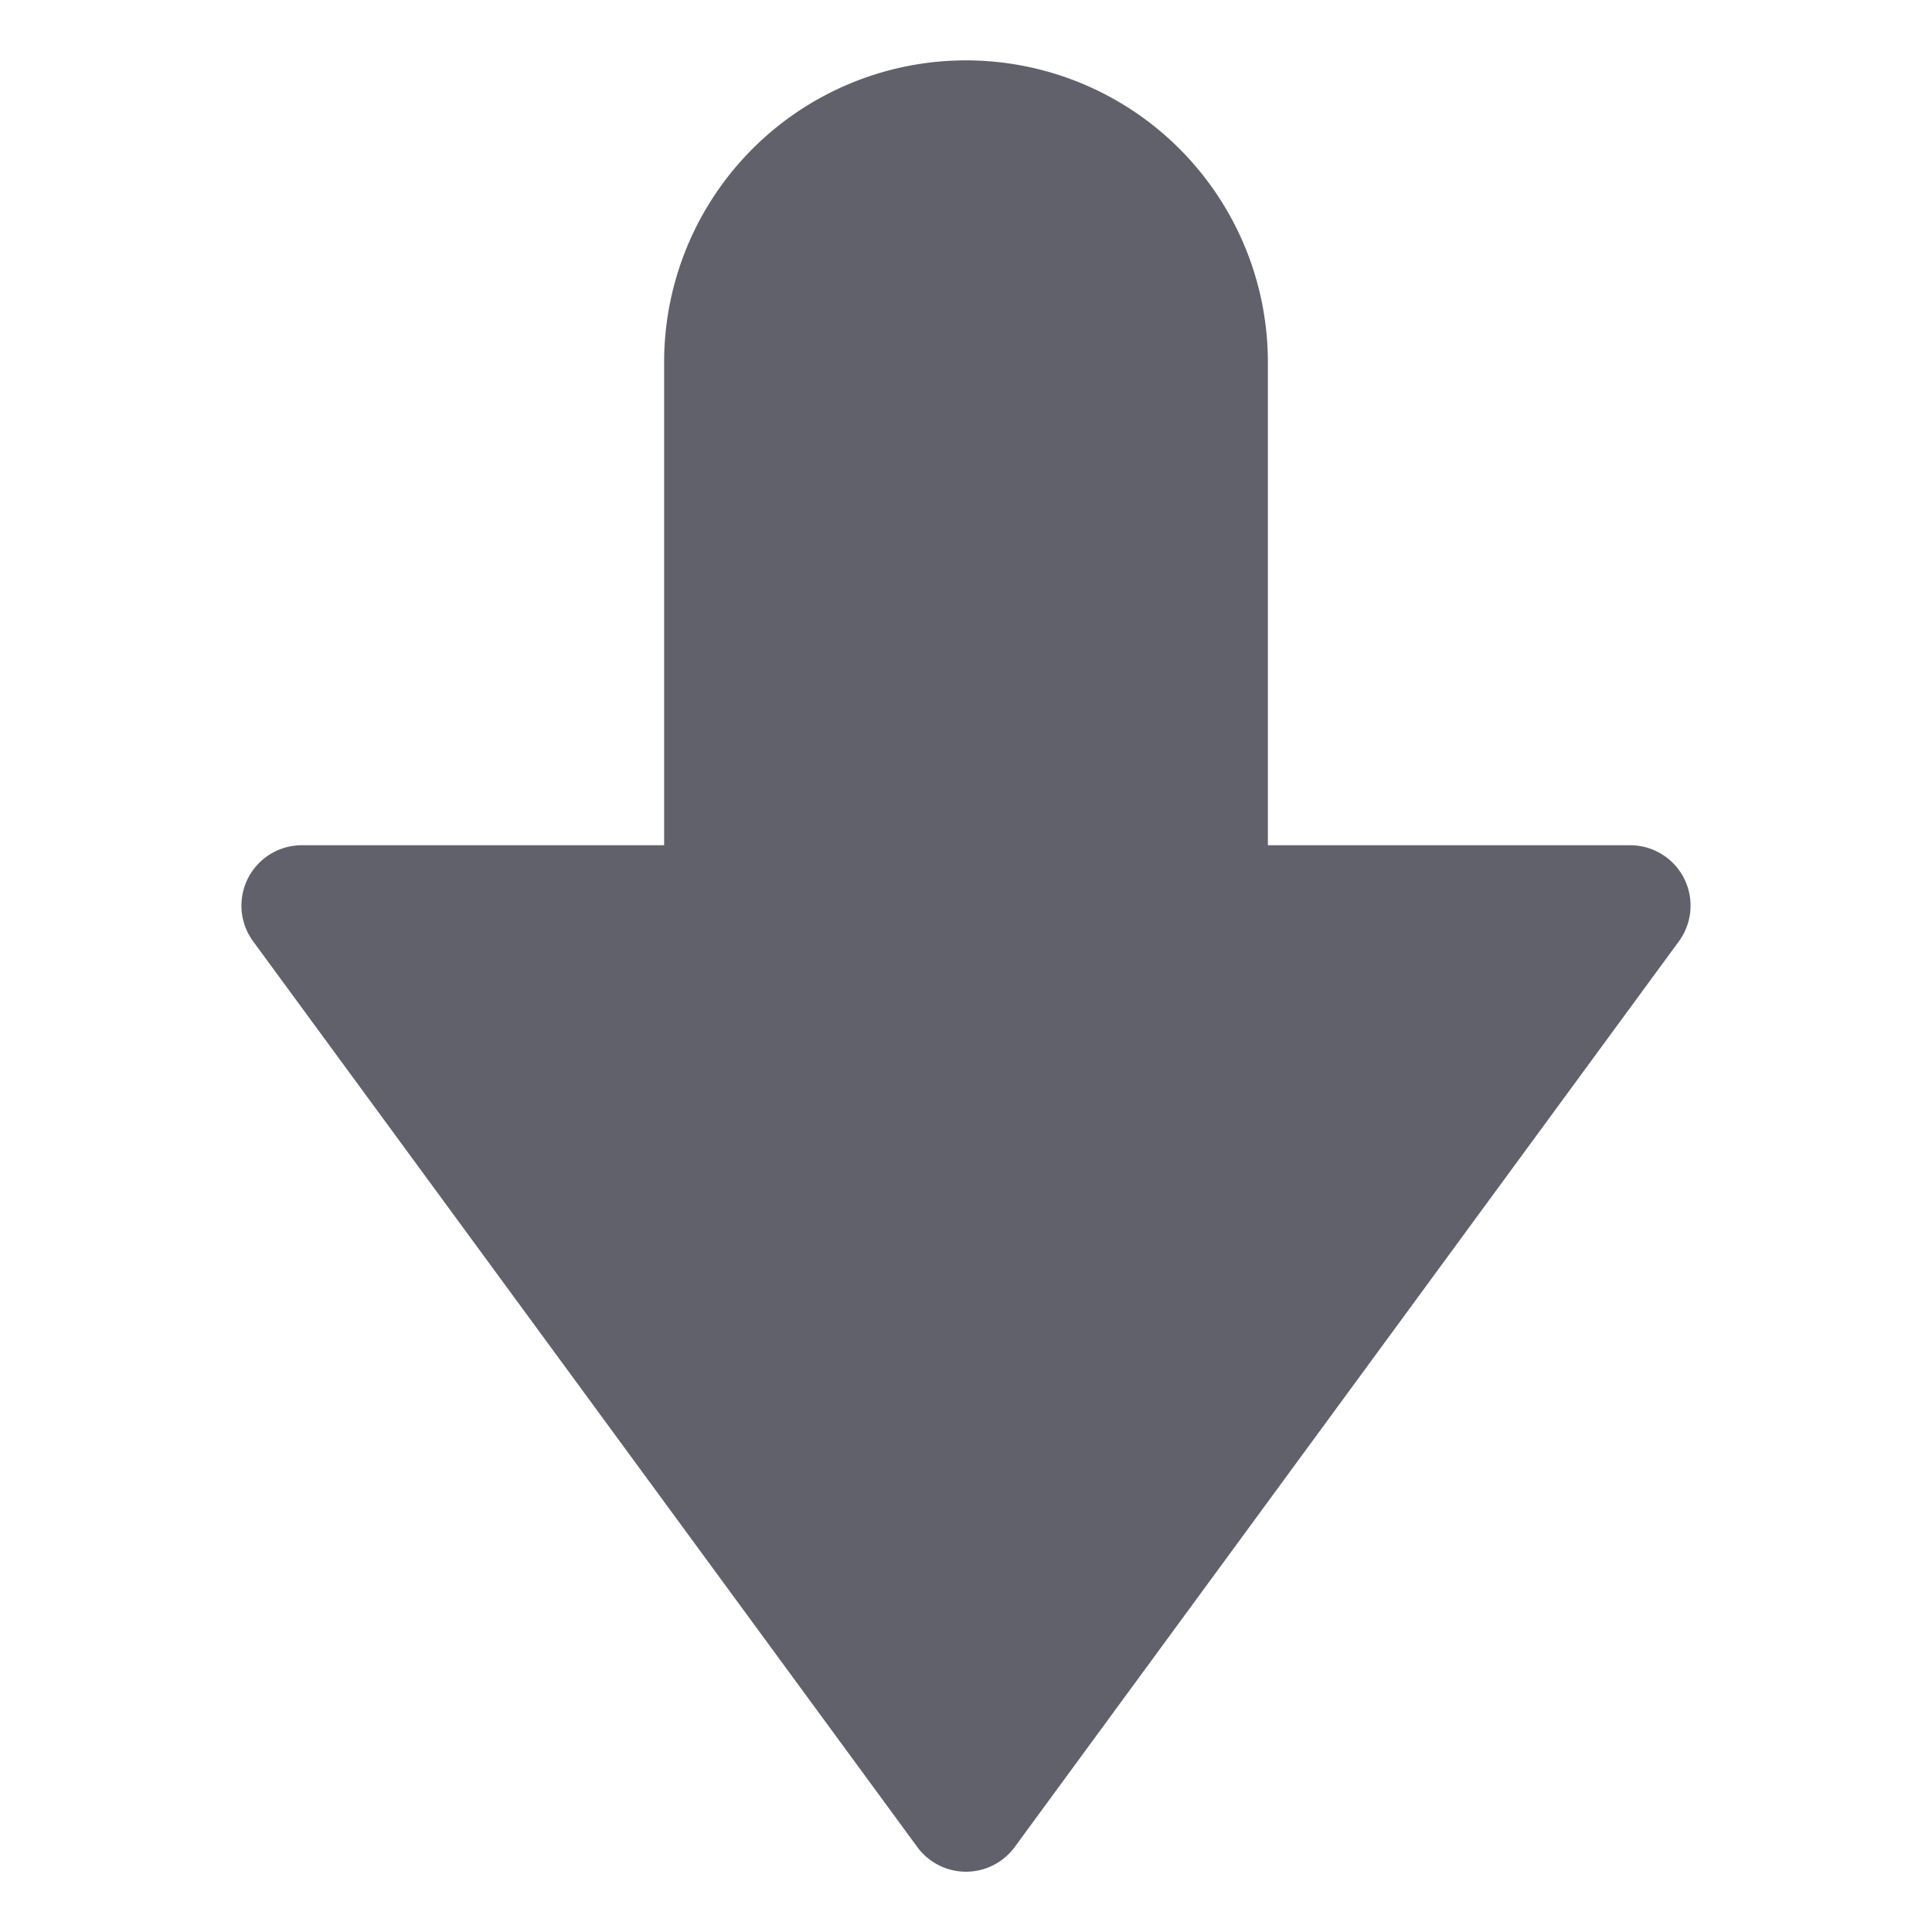 <svg xmlns="http://www.w3.org/2000/svg" height="24" width="24" viewBox="0 0 32 32"><g fill="#61616b" class="nc-icon-wrapper"><path d="M15.193,30.592a1,1,0,0,0,1.614,0l11-15A1,1,0,0,0,27,14H21V6A5,5,0,0,0,11,6v8H5a1,1,0,0,0-.807,1.592Z" fill="#61616b"></path></g></svg>